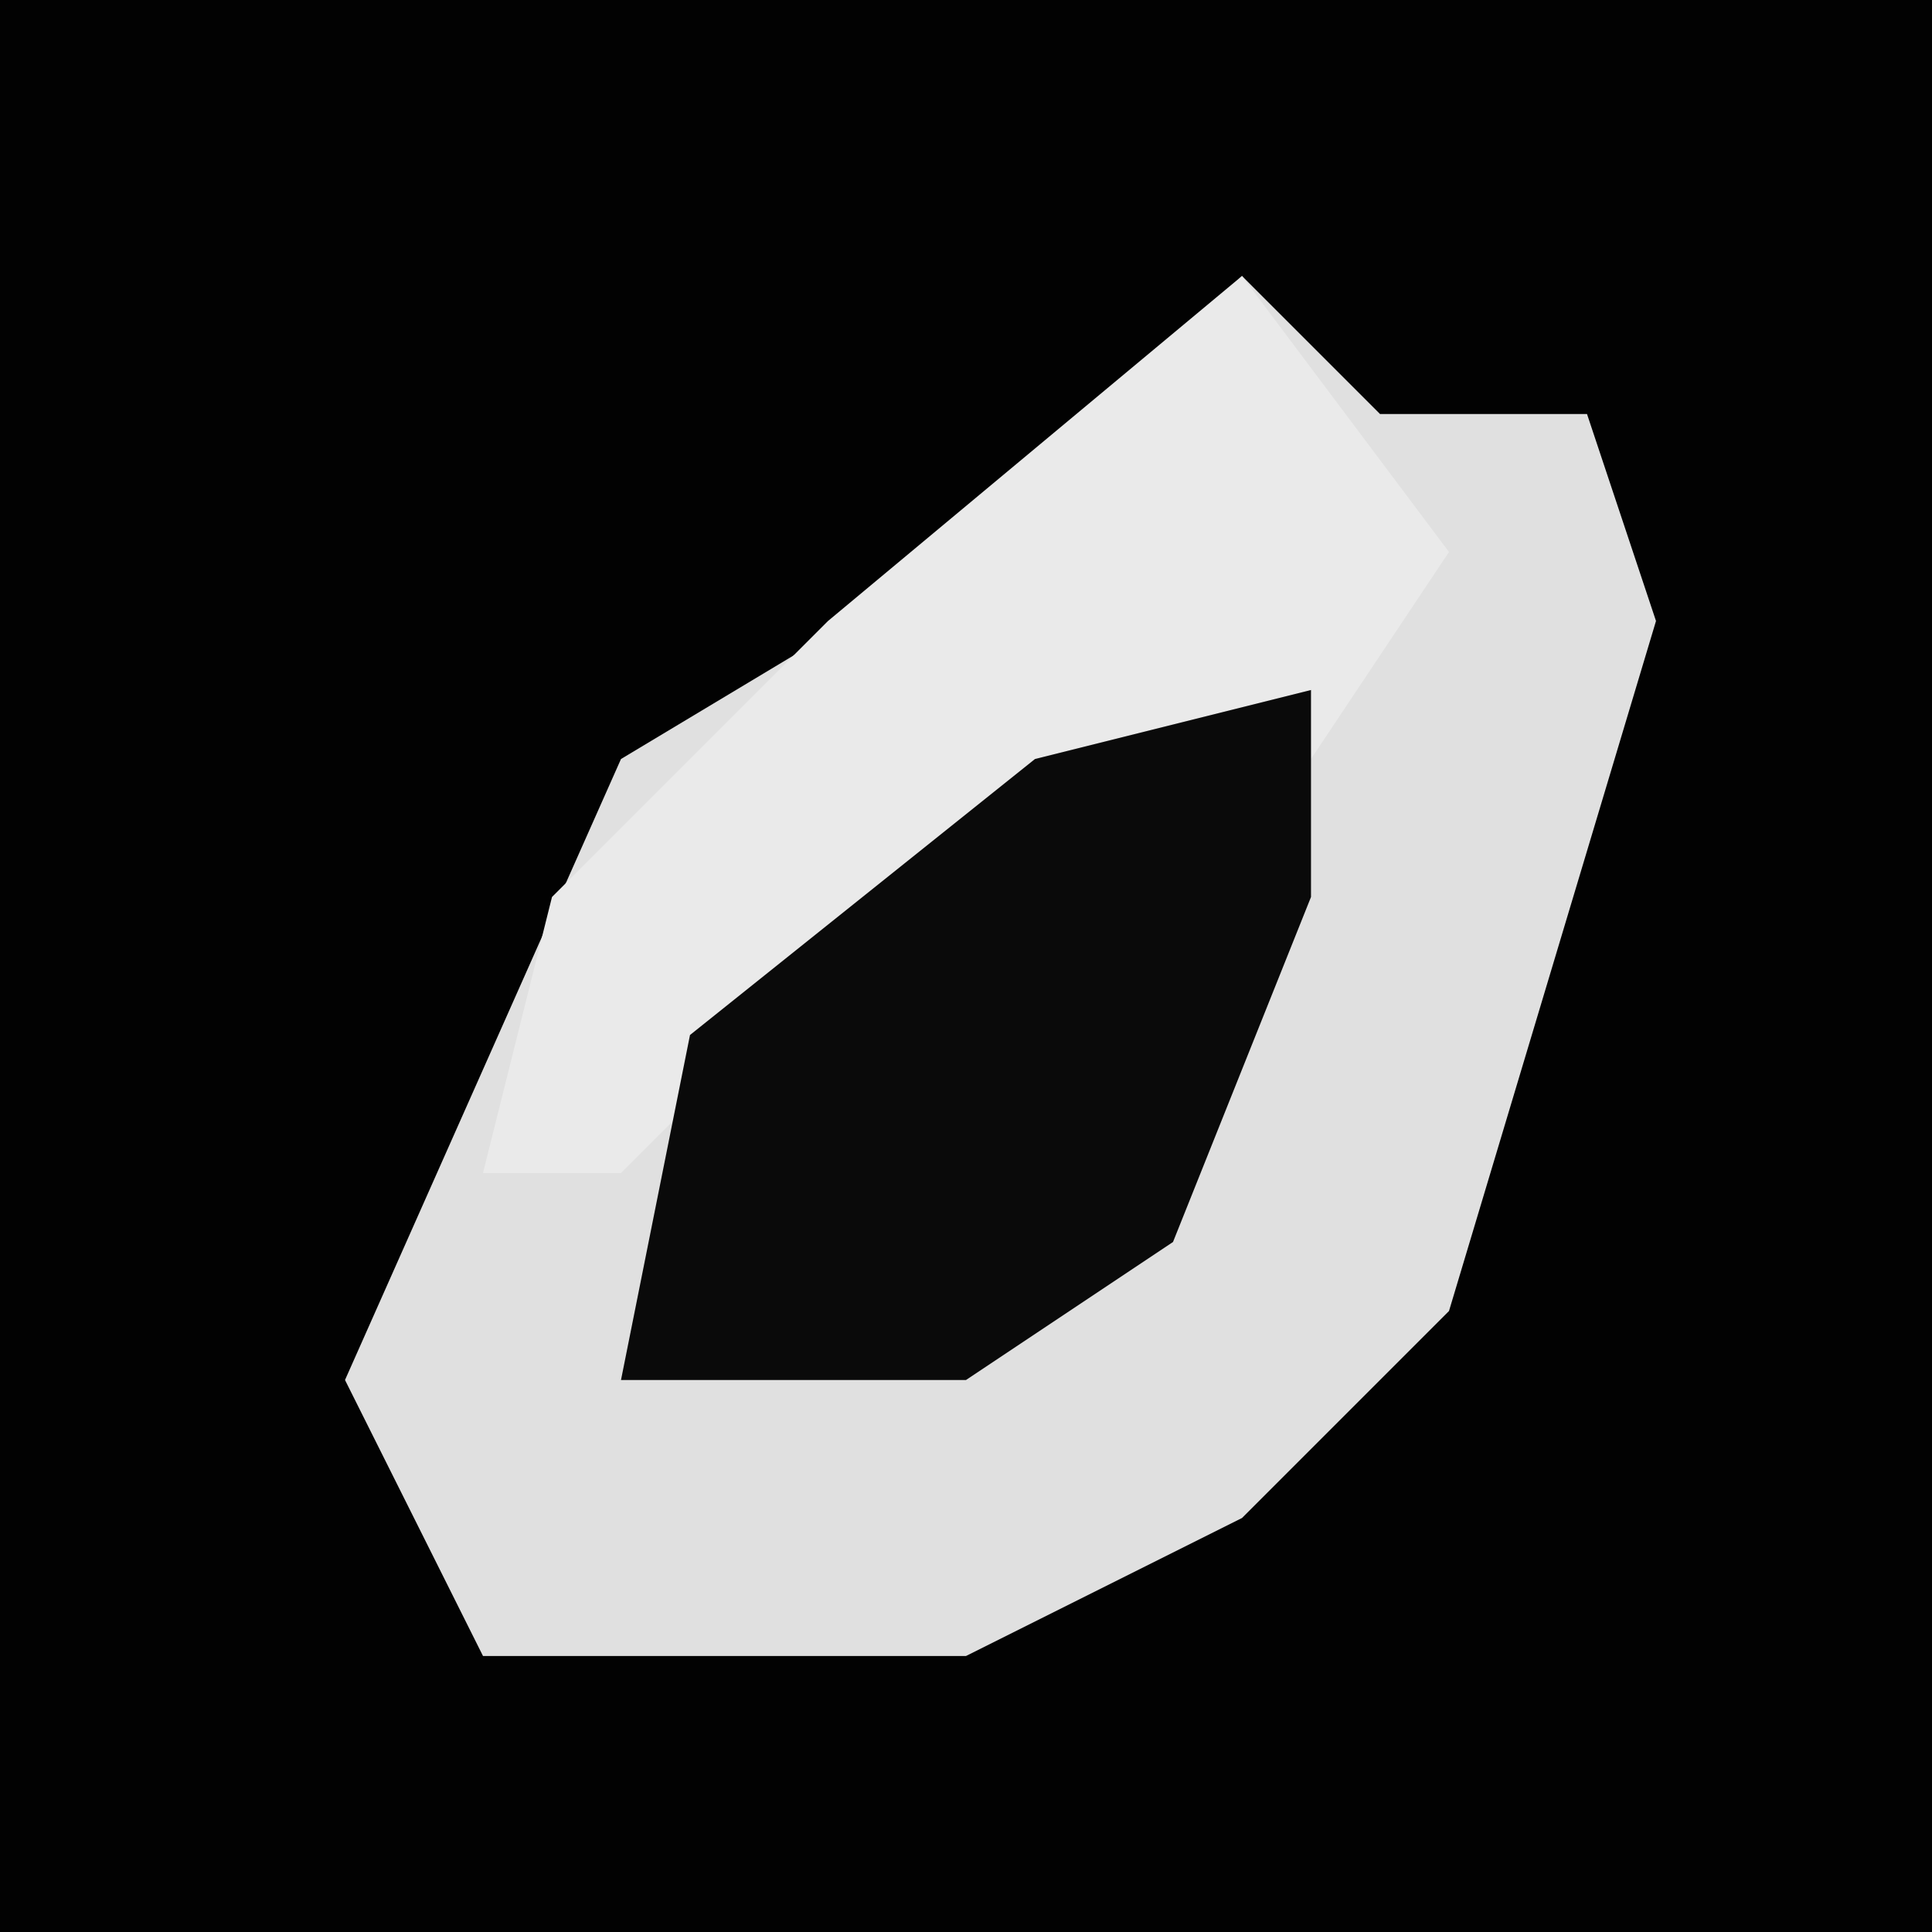 <?xml version="1.0" encoding="UTF-8"?>
<svg version="1.1" xmlns="http://www.w3.org/2000/svg" width="28" height="28">
<path d="M0,0 L28,0 L28,28 L0,28 Z " fill="#020202" transform="translate(0,0)"/>
<path d="M0,0 L2,2 L5,2 L6,5 L3,15 L0,18 L-4,20 L-11,20 L-13,16 L-9,7 L-4,4 Z " fill="#E0E0E0" transform="translate(18,4)"/>
<path d="M0,0 L3,4 L1,7 L-6,10 L-9,13 L-11,13 L-10,9 L-6,5 Z " fill="#EAEAEA" transform="translate(18,4)"/>
<path d="M0,0 L0,3 L-2,8 L-5,10 L-10,10 L-9,5 L-4,1 Z " fill="#0A0A0A" transform="translate(19,10)"/>
</svg>
